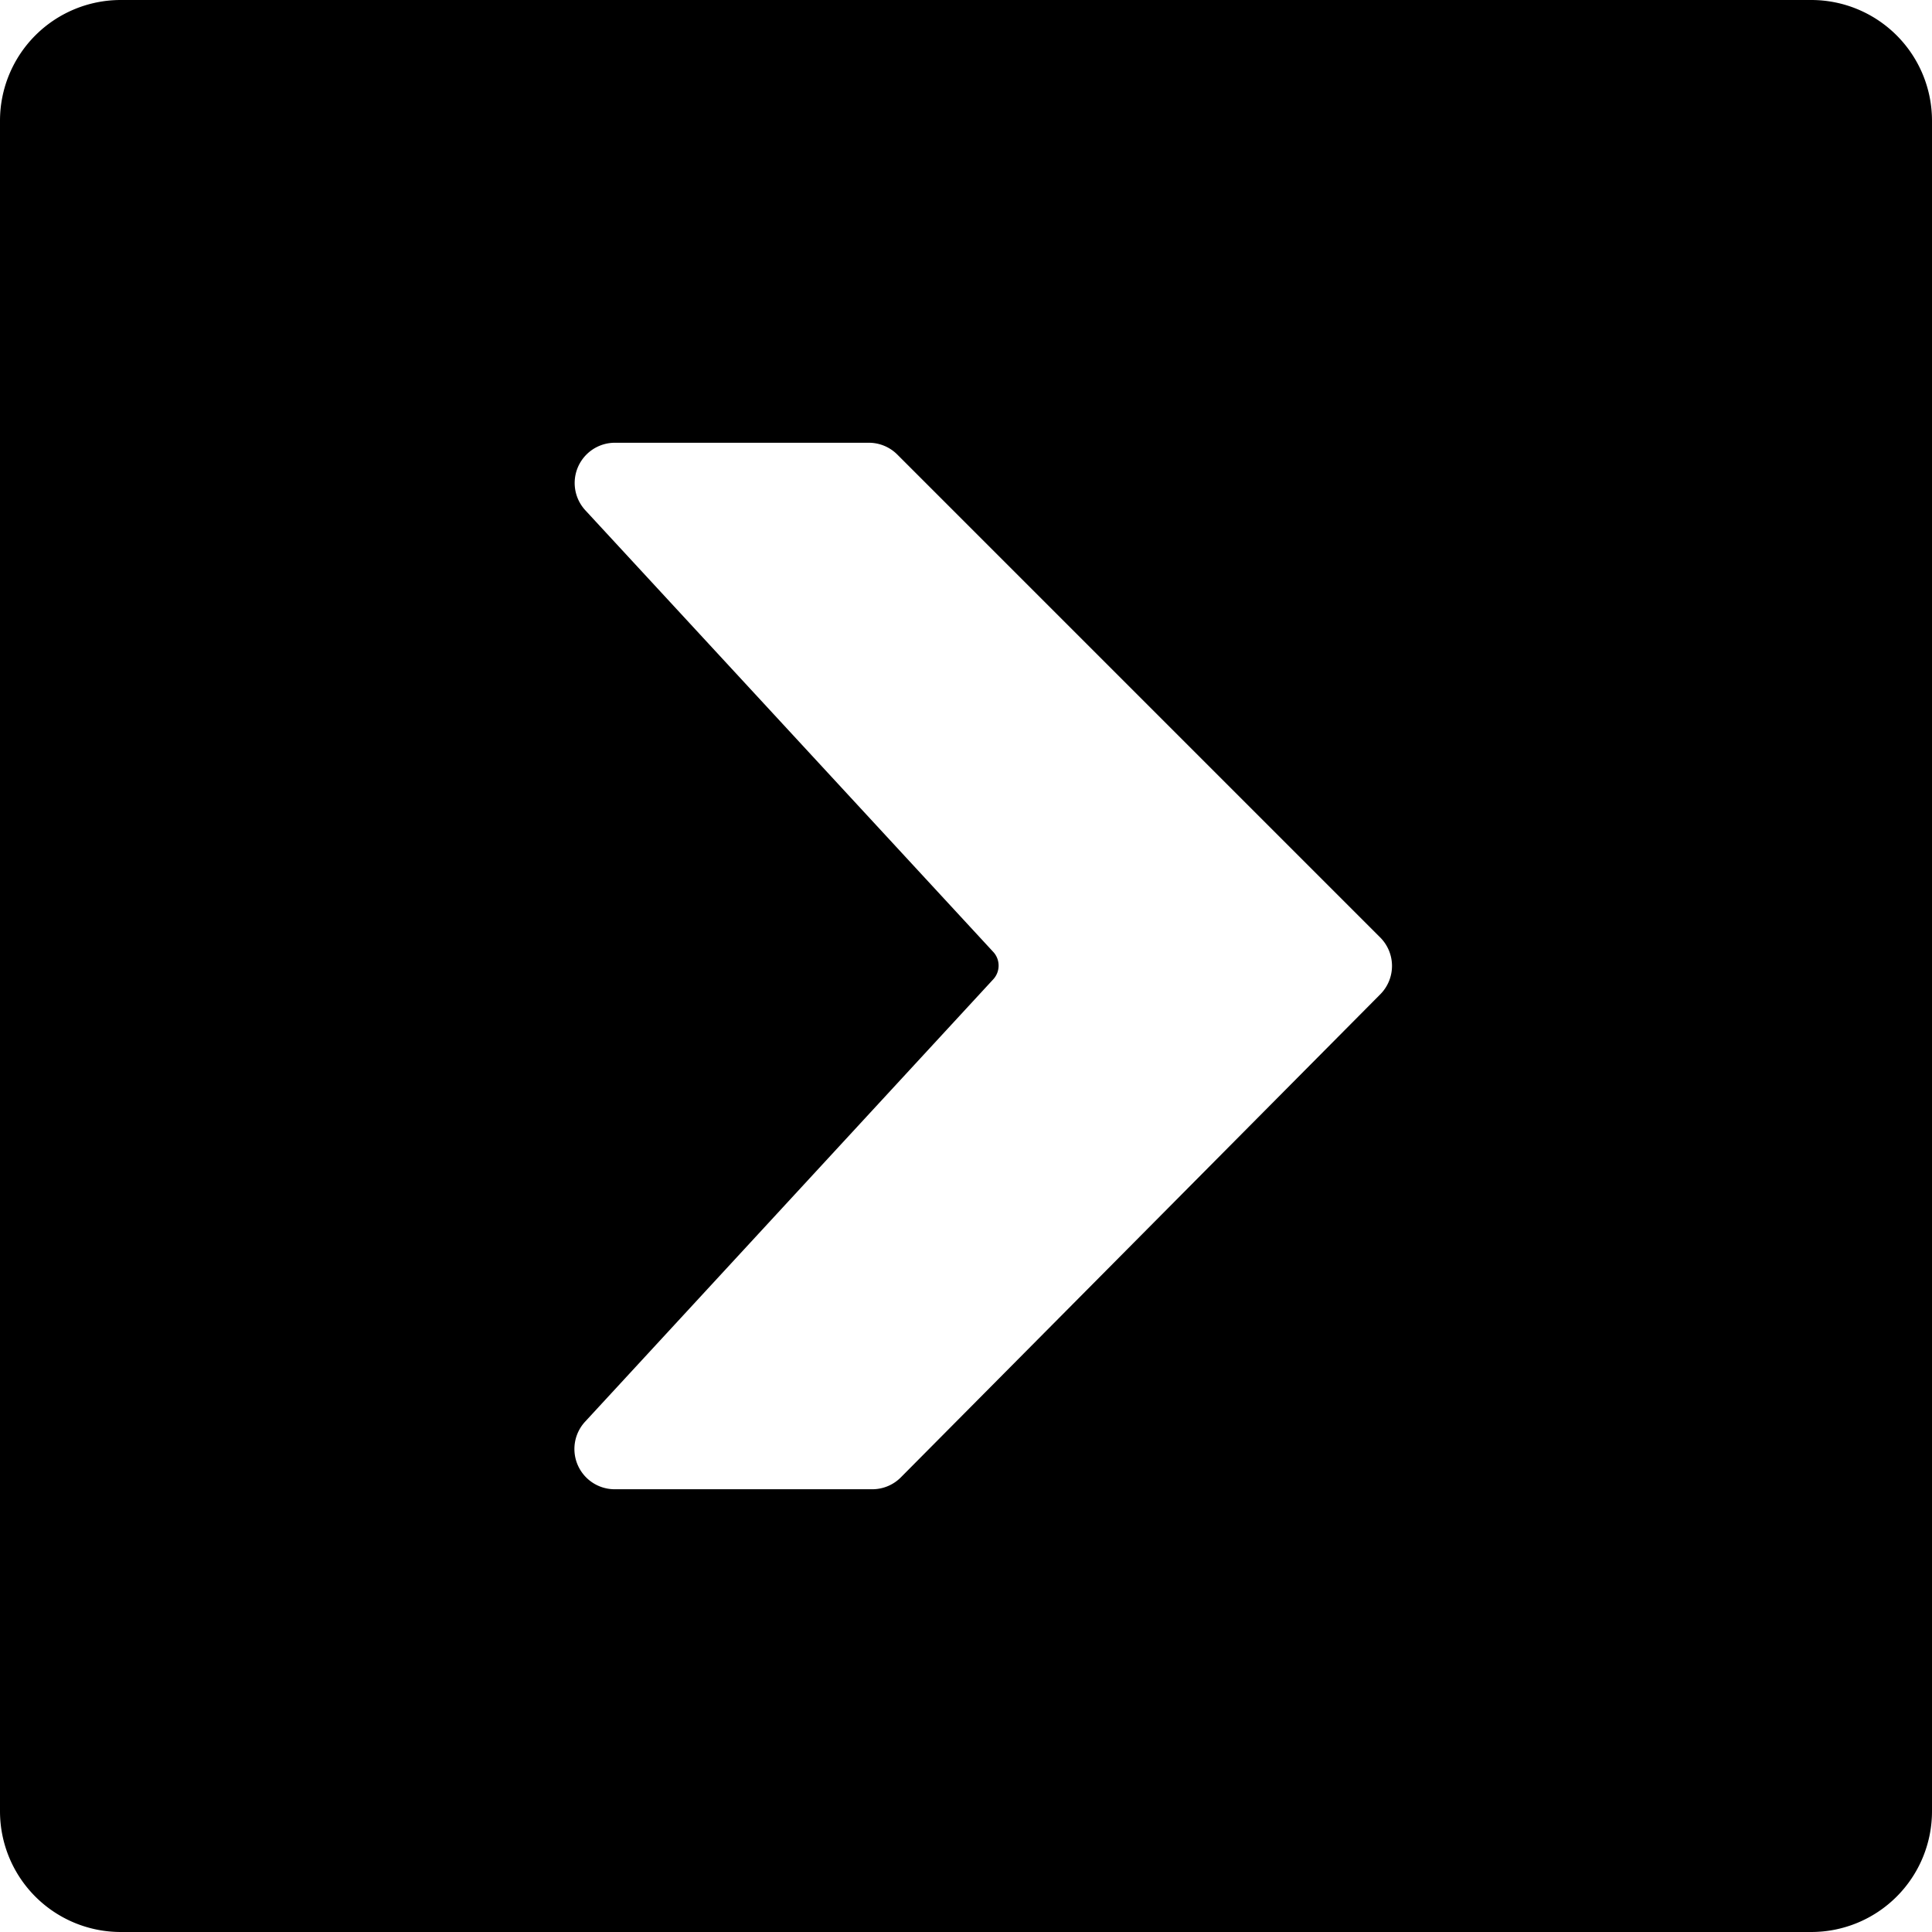 <svg id="Bold" xmlns="http://www.w3.org/2000/svg" viewBox="0 0 24 24"><title>arrow-rectangle-right-2</title><path d="M22.5,0H1.5A1.5,1.5,0,0,0,0,1.5v21A1.5,1.5,0,0,0,1.5,24h21A1.5,1.5,0,0,0,24,22.5V1.5A1.5,1.5,0,0,0,22.5,0ZM12.344,11.831,7.275,6.343A.5.5,0,0,1,7.642,5.5h3.151a.5.5,0,0,1,.353.146l6,6a.5.5,0,0,1,0,.706l-5.955,6a.5.5,0,0,1-.355.148h-3.2a.5.5,0,0,1-.368-.839l5.07-5.495A.251.251,0,0,0,12.344,11.831Z"/></svg>
